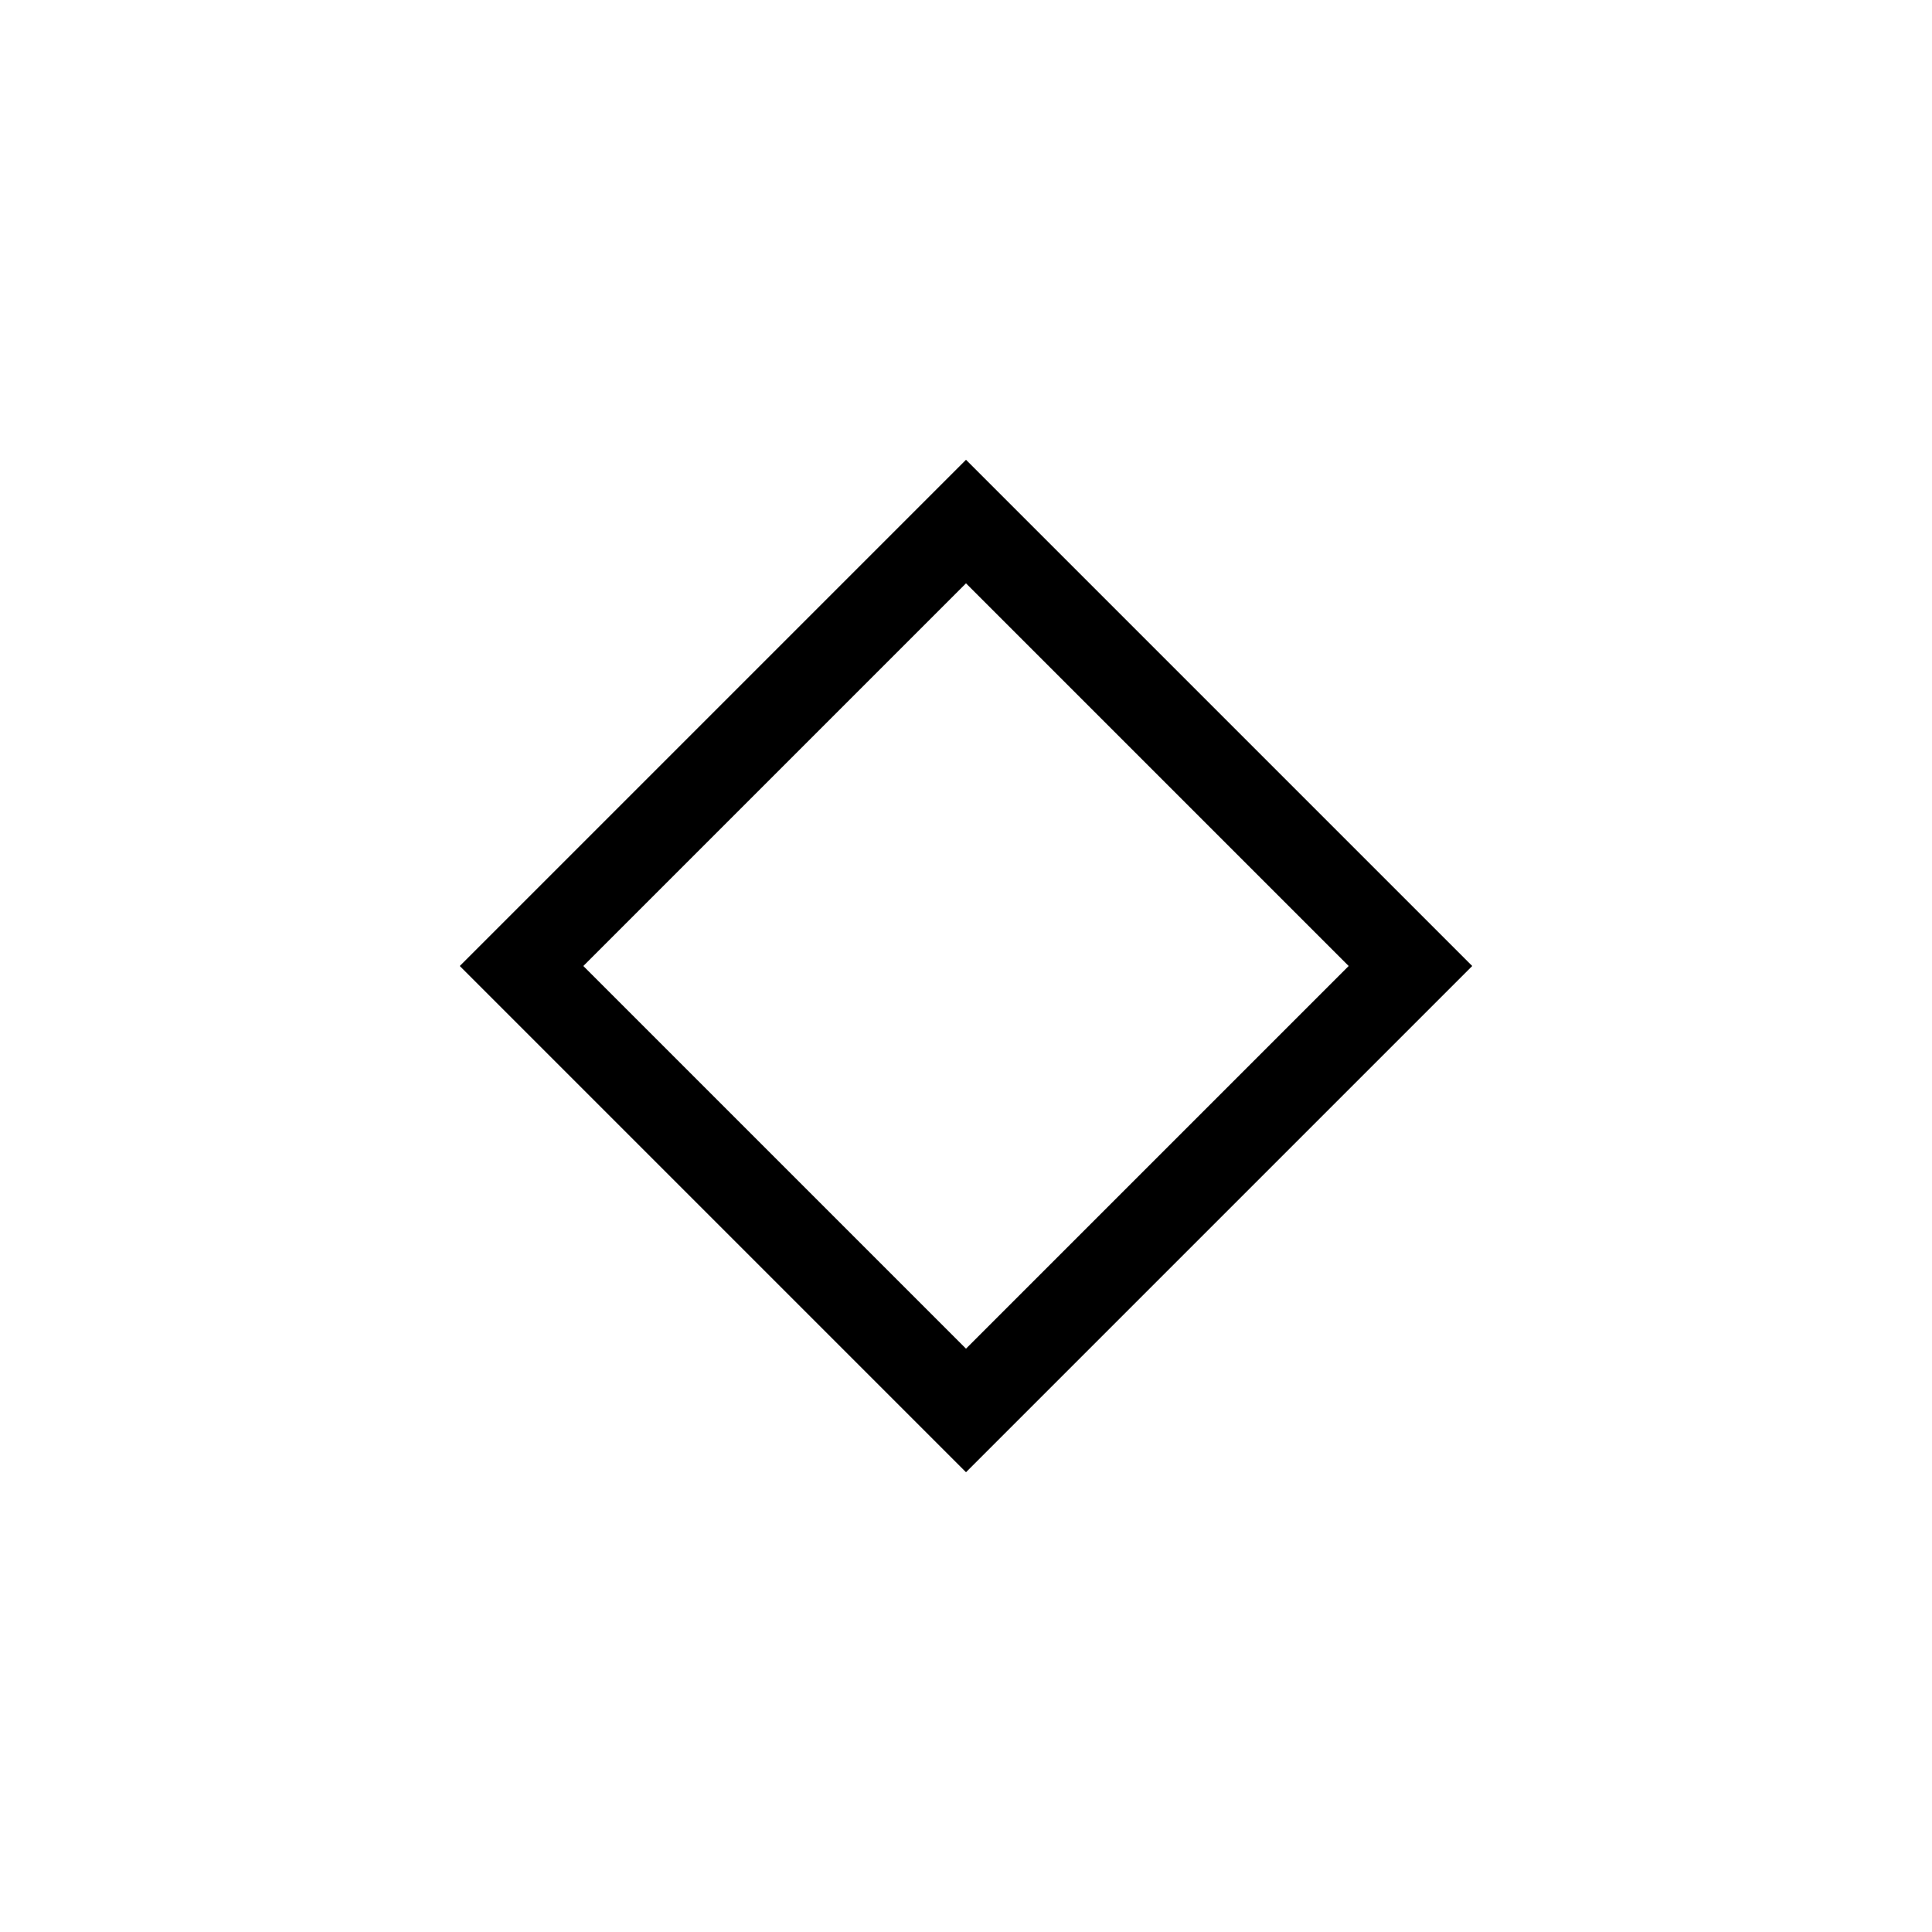 <svg xmlns="http://www.w3.org/2000/svg" width="48" height="48" viewBox="0 -960 960 960"><path d="M480-228.46 228.46-480 480-731.54 731.54-480 480-228.46Zm0-61.39L670.15-480 480-670.15 289.85-480 480-289.85ZM480-480Z"/></svg>